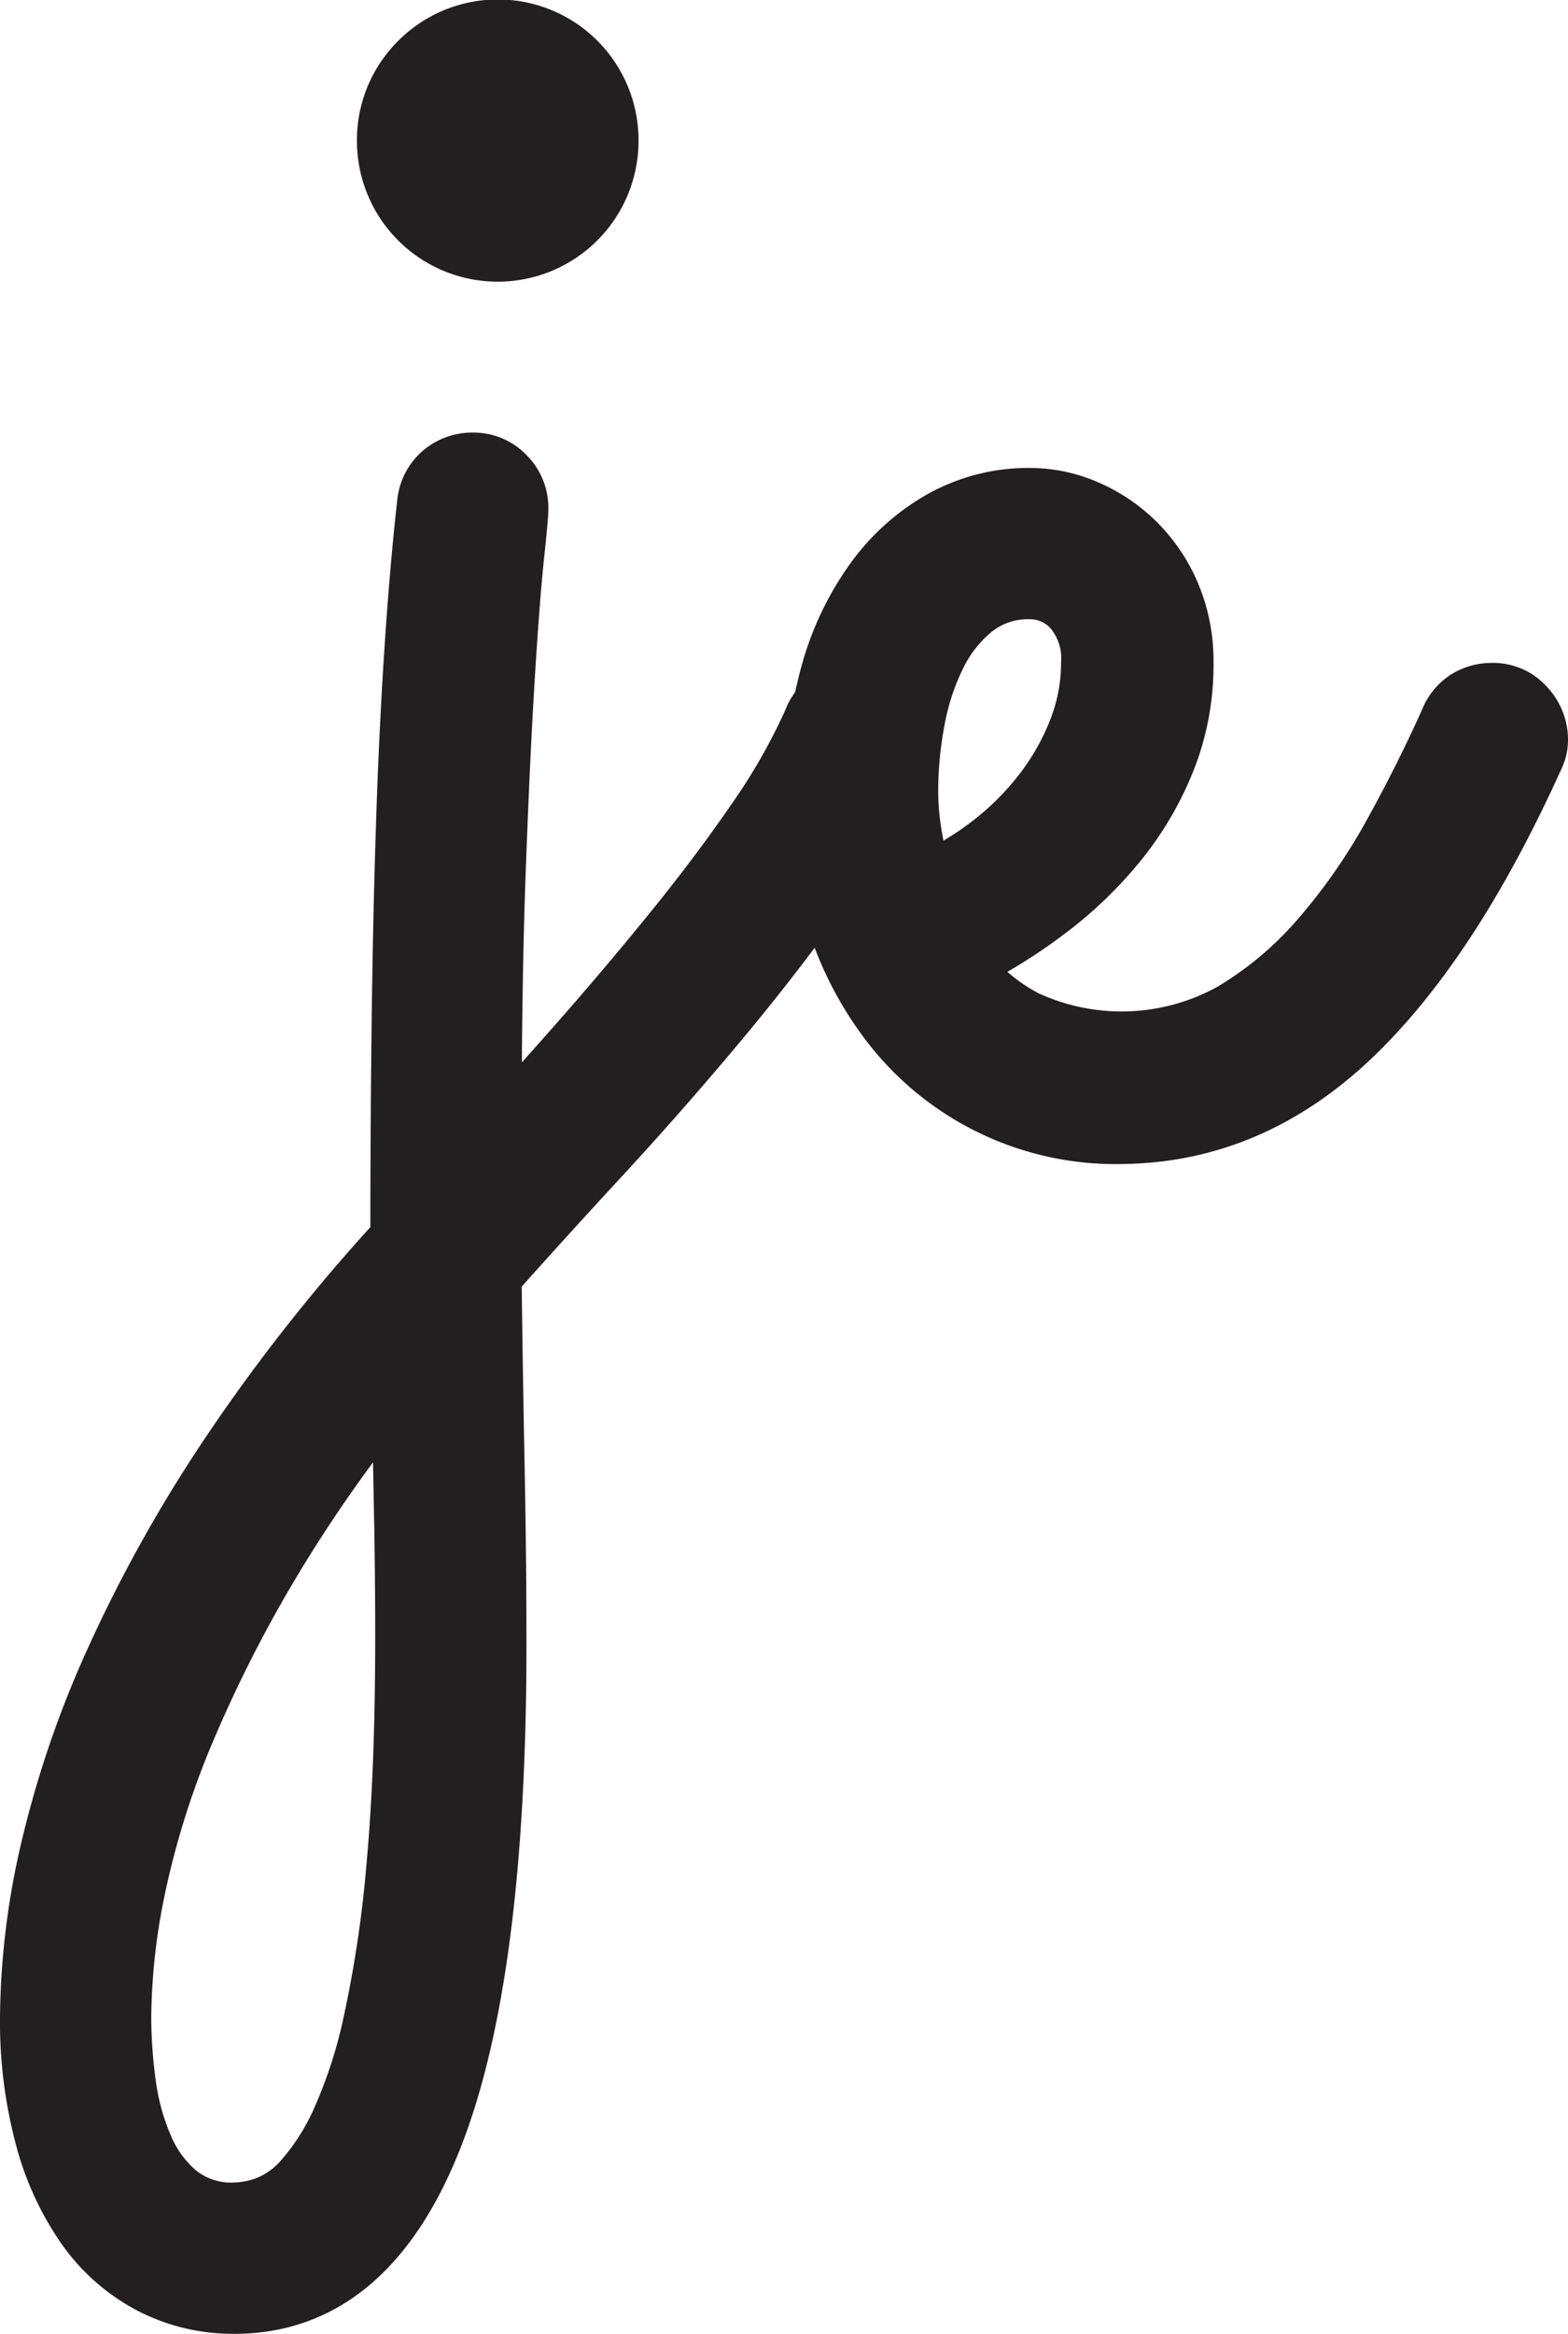 <svg id="Layer_1" data-name="Layer 1" xmlns="http://www.w3.org/2000/svg" viewBox="0 0 157.123 233.783"><defs><style>.cls-1{fill:#231f20;stroke:#231f20;stroke-miterlimit:10;stroke-width:6px;}</style></defs><path class="cls-1" d="M98.703,125.315q4.515-4.884,9.277-10.315,4.761-5.43,9.155-10.864,4.394-5.43,8.057-10.742A60.734,60.734,0,0,0,130.93,83.323a4.1,4.1,0,0,1,4.15-2.686,4.34,4.34,0,0,1,3.357,1.404,4.519,4.519,0,0,1,1.281,3.113,4.588,4.588,0,0,1-.366,1.831,75.45,75.45,0,0,1-7.69,13.184q-4.884,6.838-10.559,13.611-5.678,6.775-11.598,13.184T98.703,138.864q.12,9.765.305,19.165.185,9.398.184,17.822,0,33.568-6.592,49.805-6.592,16.233-19.653,16.235a17.849,17.849,0,0,1-8.301-1.953,18.518,18.518,0,0,1-6.47-5.615,28.194,28.194,0,0,1-4.211-9.033,44.736,44.736,0,0,1-1.526-12.207,75.928,75.928,0,0,1,2.015-16.541A101.761,101.761,0,0,1,60.922,177.56,142.98,142.98,0,0,1,72.458,156.87a180.455,180.455,0,0,1,17.09-21.668q0-10.5.122-20.935.12-10.437.428-20.02.303-9.582.854-17.944.551-8.36,1.282-14.832a4.483,4.483,0,0,1,1.526-2.93,4.617,4.617,0,0,1,3.112-1.099,4.344,4.344,0,0,1,3.174,1.343,4.488,4.488,0,0,1,1.343,3.296q0,.733-.428,4.761t-.915,11.841q-.489,7.814-.915,19.348Q98.702,109.568,98.703,125.315Zm-8.667,49.804q0-6.226-.122-12.451t-.244-13.55A145.19,145.19,0,0,0,76.791,167.184a136.235,136.235,0,0,0-8.727,17.09,86.013,86.013,0,0,0-4.944,15.503,65.802,65.802,0,0,0-1.525,13.306,49.771,49.771,0,0,0,.488,6.896,23.531,23.531,0,0,0,1.77,6.348,12.254,12.254,0,0,0,3.48,4.639,8.672,8.672,0,0,0,5.615,1.77,10.287,10.287,0,0,0,3.174-.61,9.395,9.395,0,0,0,3.724-2.625,23.418,23.418,0,0,0,3.723-5.798,49.203,49.203,0,0,0,3.296-10.192,122.258,122.258,0,0,0,2.319-15.809Q90.034,188.3,90.036,175.119ZM110.422,25.217a11.108,11.108,0,1,1-22.217,0A11.002,11.002,0,0,1,91.44,17.343a11.098,11.098,0,0,1,18.982,7.873Z" transform="translate(-49.438 -11.109)"/><path class="cls-1" d="M145.578,107.615a18.959,18.959,0,0,0,6.592,5.676,22.883,22.883,0,0,0,20.752-.733,35.837,35.837,0,0,0,8.911-7.507,60.19,60.19,0,0,0,7.202-10.376q3.173-5.736,5.737-11.475a4.422,4.422,0,0,1,1.709-2.014,4.599,4.599,0,0,1,2.442-.671,4.245,4.245,0,0,1,3.356,1.465,4.728,4.728,0,0,1,1.282,3.174,3.865,3.865,0,0,1-.122,1.038,5.381,5.381,0,0,1-.366.915q-8.423,18.557-18.372,27.954T162.18,124.704a28.454,28.454,0,0,1-23.56-11.169,33.946,33.946,0,0,1-5.615-11.169,43.937,43.937,0,0,1-1.831-12.451A40.971,40.971,0,0,1,132.699,78.44a29.019,29.019,0,0,1,4.395-9.155,21.181,21.181,0,0,1,6.836-6.104,17.714,17.714,0,0,1,8.729-2.197,14.185,14.185,0,0,1,5.555,1.16,15.993,15.993,0,0,1,4.943,3.296,16.33,16.33,0,0,1,3.54,5.188,17.134,17.134,0,0,1,1.343,6.958,25.712,25.712,0,0,1-1.709,9.399,31.642,31.642,0,0,1-4.699,8.179,40.063,40.063,0,0,1-7.142,6.958A52.286,52.286,0,0,1,145.578,107.615ZM141.916,99.68a29.674,29.674,0,0,0,6.896-4.028,28.748,28.748,0,0,0,5.31-5.371,24.917,24.917,0,0,0,3.418-6.165,18.395,18.395,0,0,0,1.221-6.531,7.684,7.684,0,0,0-1.831-5.554,5.77,5.77,0,0,0-4.272-1.892A8.78,8.78,0,0,0,147.043,71.97a13.824,13.824,0,0,0-3.784,4.761,24.586,24.586,0,0,0-2.136,6.531,38.852,38.852,0,0,0-.672,7.141,26.817,26.817,0,0,0,.428,4.639Q141.305,97.485,141.916,99.68Z" transform="translate(-49.438 -11.109)"/></svg>